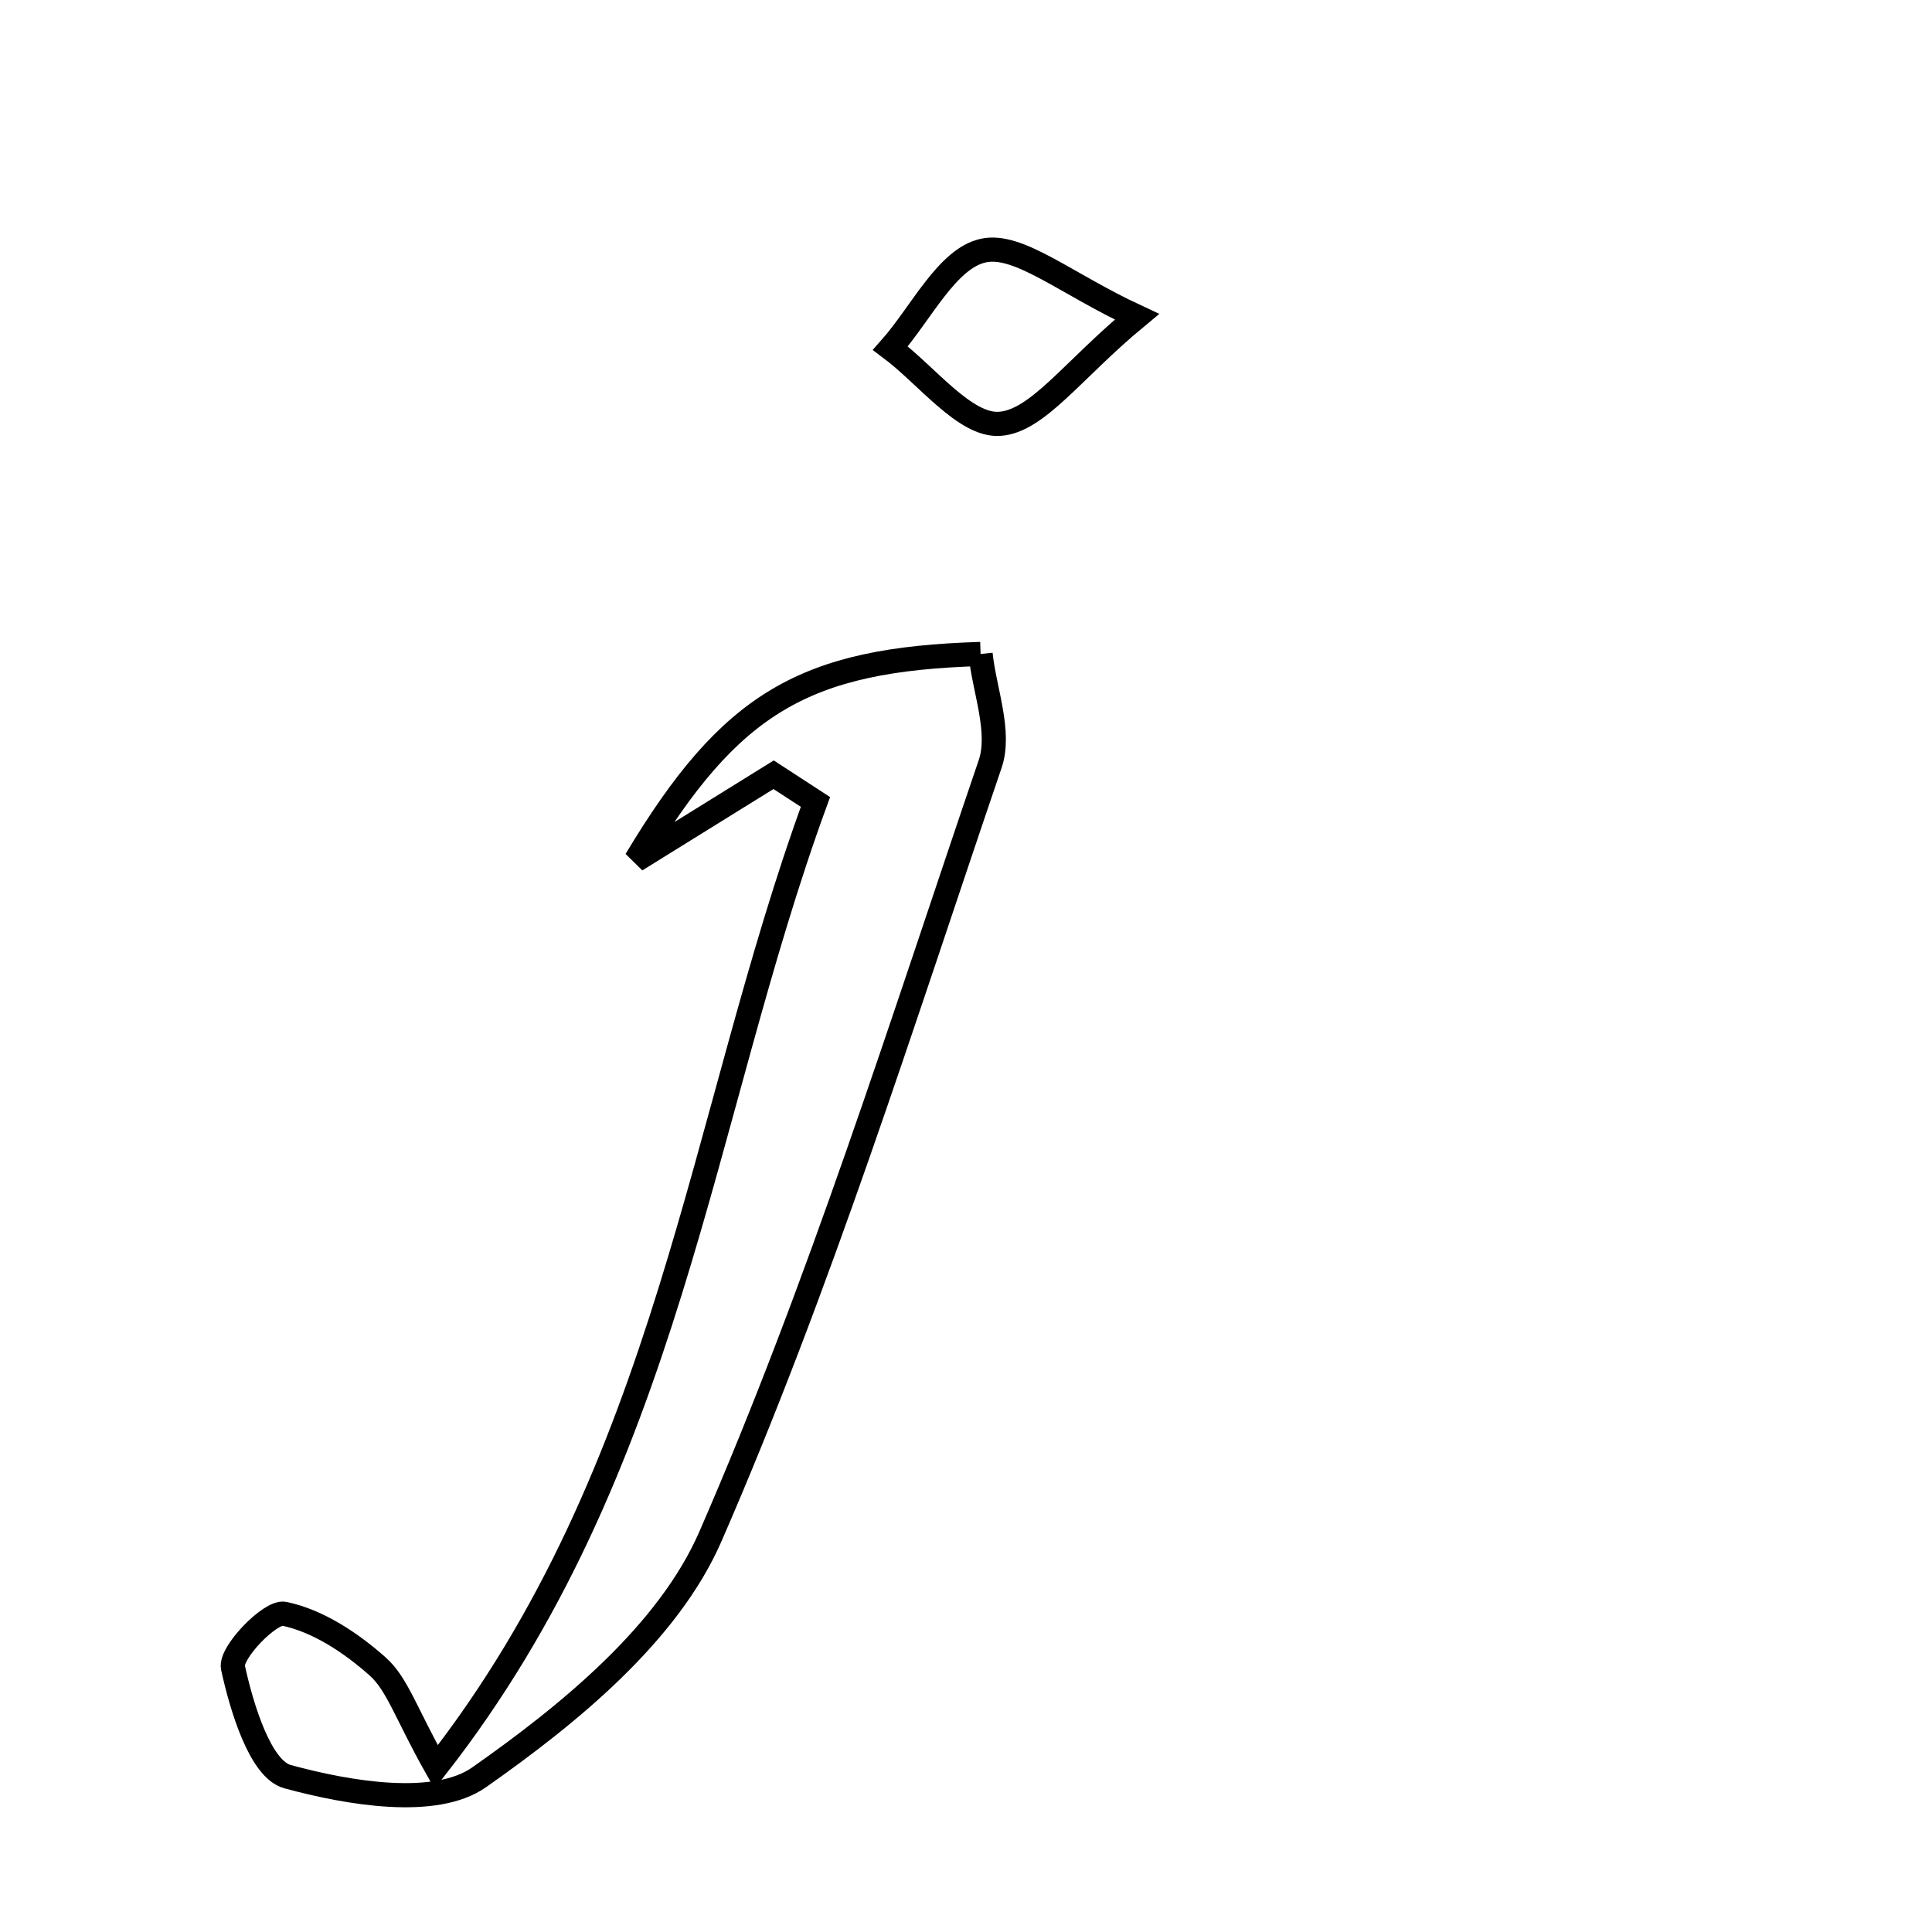 <svg xmlns="http://www.w3.org/2000/svg" viewBox="0.0 0.0 24.0 24.0" height="200px" width="200px"><path fill="none" stroke="black" stroke-width=".3" stroke-opacity="1.0"  filling="0" d="M12.214 3.113 C12.655 3.017 13.227 3.519 14.123 3.935 C13.32 4.599 12.888 5.235 12.416 5.265 C11.987 5.293 11.514 4.664 11.061 4.325 C11.44 3.897 11.763 3.212 12.214 3.113"></path>
<path fill="none" stroke="black" stroke-width=".3" stroke-opacity="1.0"  filling="0" d="M12.181 8.124 C12.228 8.574 12.436 9.092 12.3 9.491 C11.202 12.713 10.182 15.976 8.824 19.089 C8.3 20.29 7.072 21.292 5.951 22.079 C5.407 22.46 4.33 22.277 3.571 22.07 C3.234 21.978 3.002 21.212 2.894 20.715 C2.854 20.532 3.359 20.011 3.531 20.047 C3.949 20.134 4.362 20.408 4.692 20.702 C4.936 20.919 5.044 21.287 5.418 21.951 C8.327 18.233 8.694 13.89 10.13 9.962 C9.957 9.849 9.784 9.737 9.61 9.624 C9.112 9.933 8.614 10.242 7.9 10.685 C9.075 8.723 9.995 8.19 12.181 8.124"></path></svg>